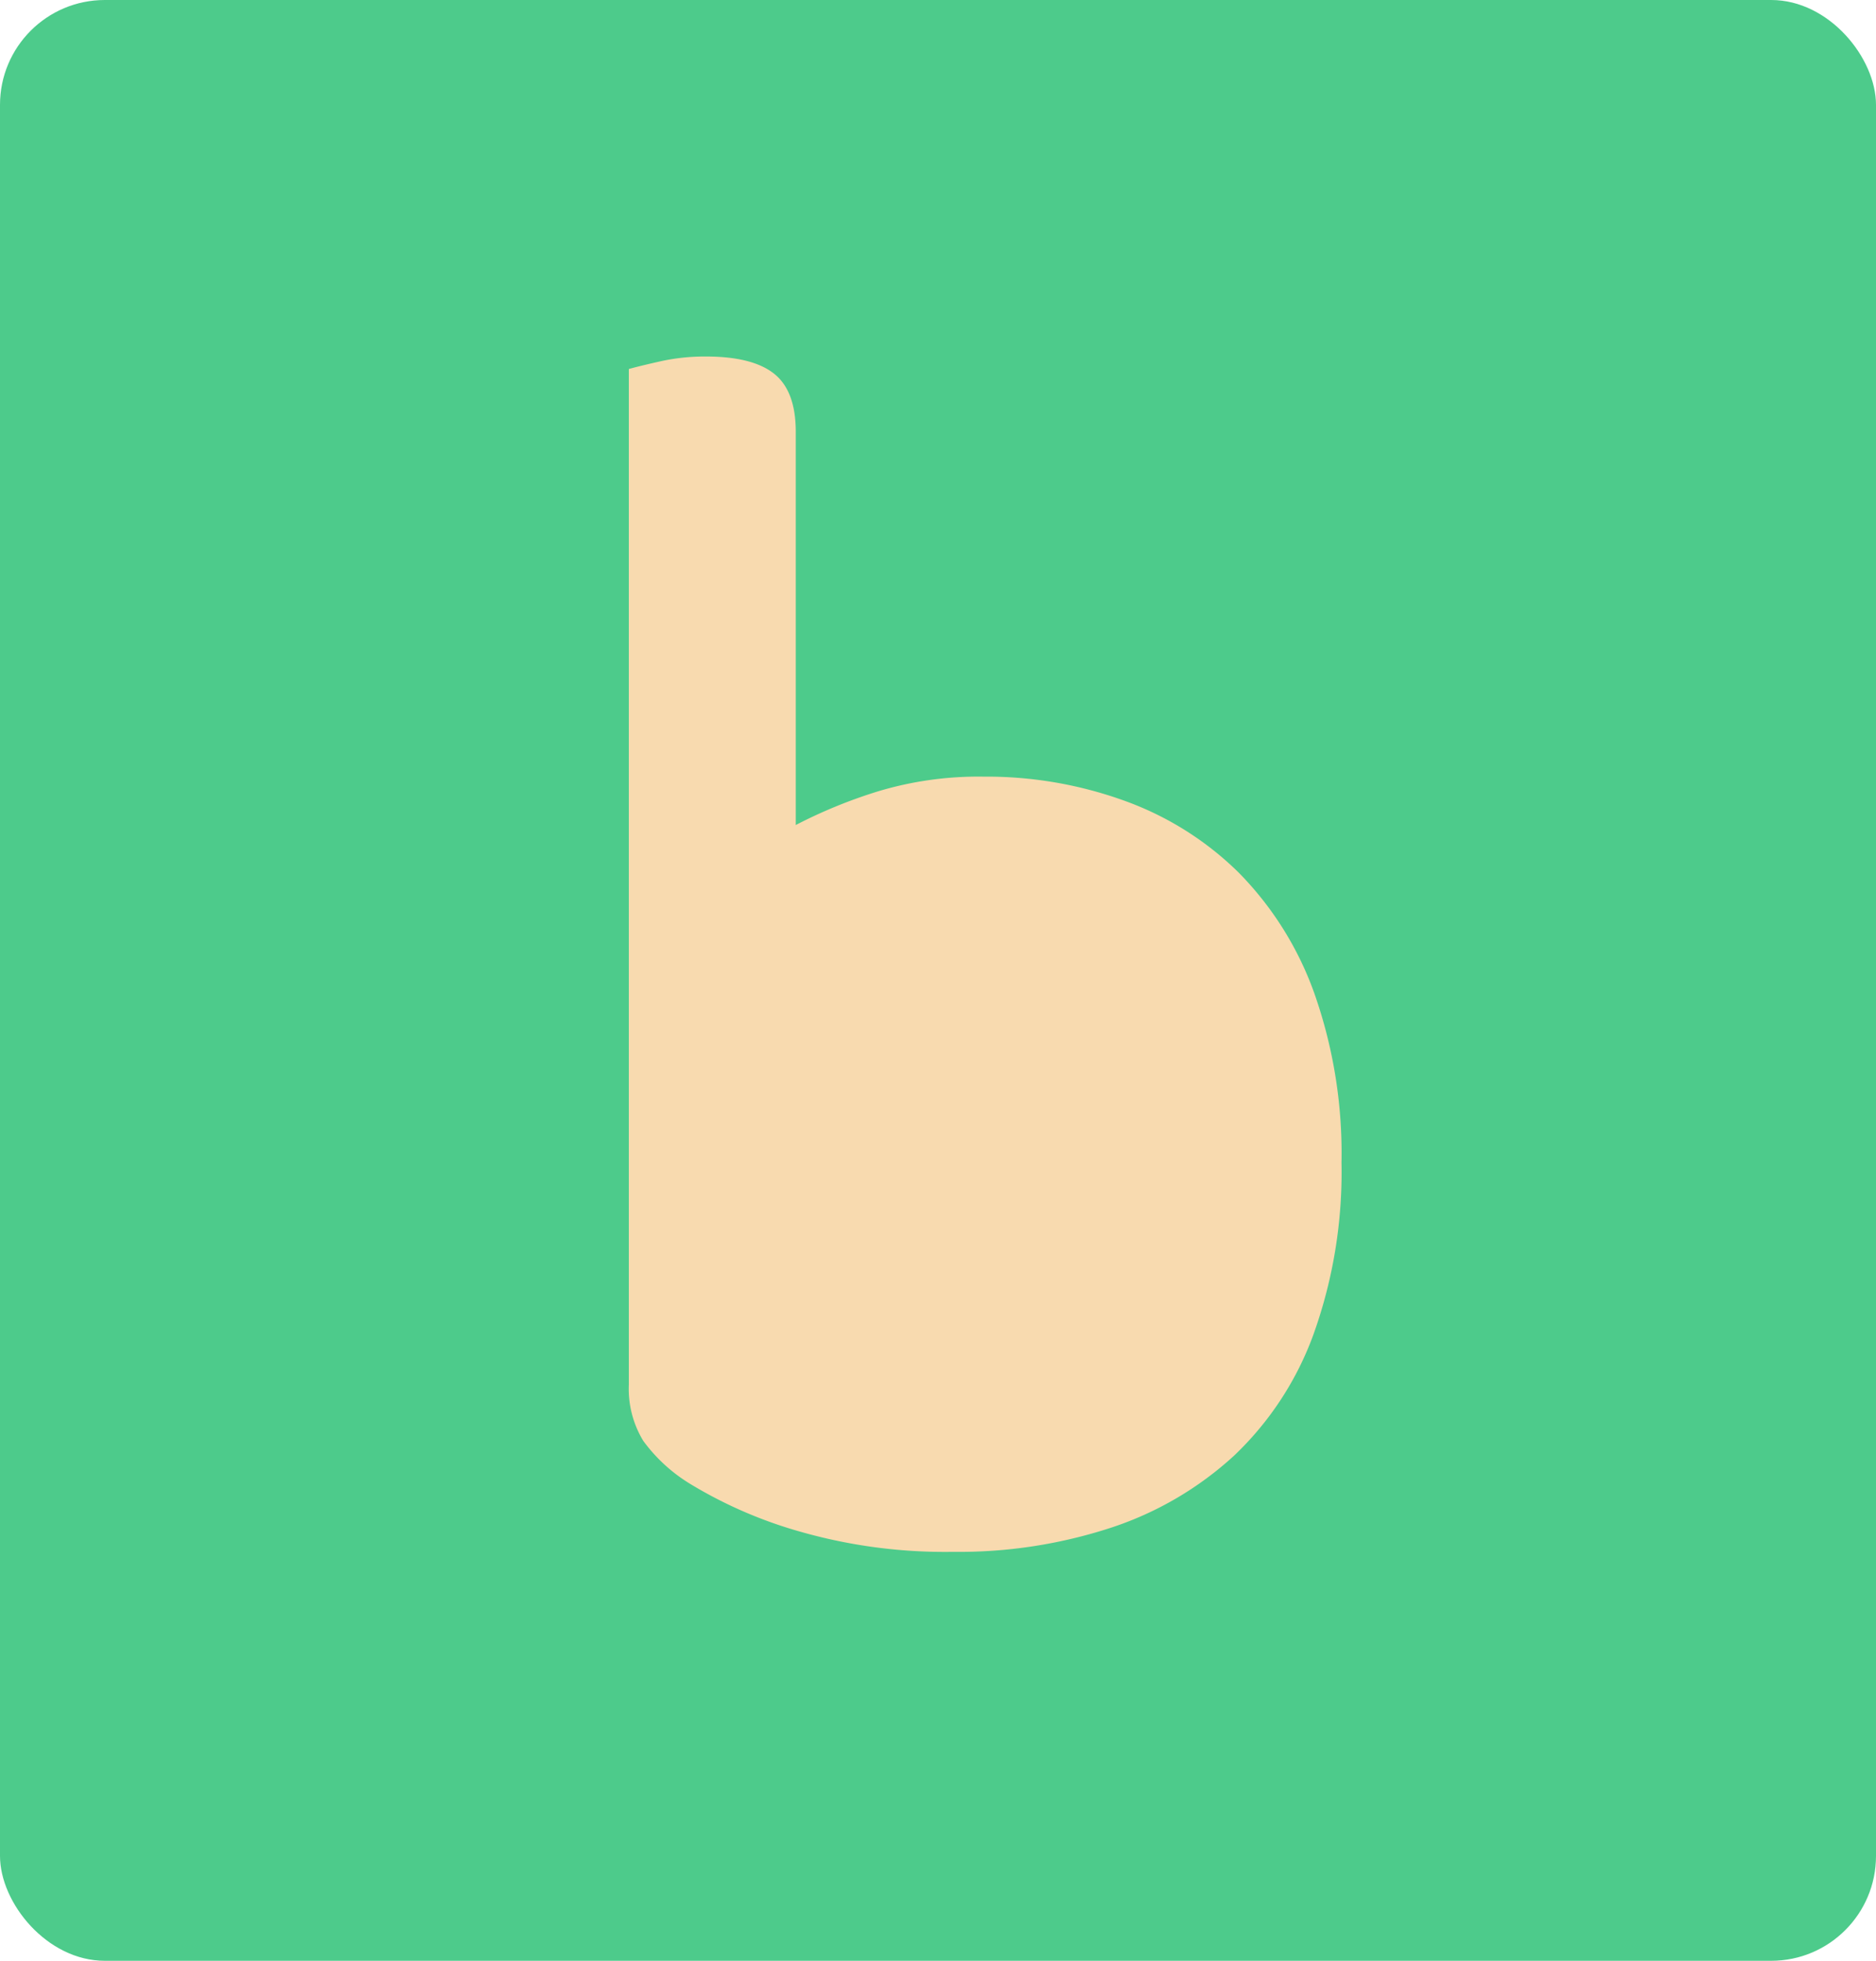 <svg id="Icon" xmlns="http://www.w3.org/2000/svg" width="179" height="187" viewBox="0 0 179 187">
  <rect id="Rectangle_Copy_4" data-name="Rectangle Copy 4" width="179" height="187" rx="10" fill="#4dcb8b"/>
  <path id="b" d="M16.31,112.062A42.359,42.359,0,0,1,5.974,107.59a15.547,15.547,0,0,1-4.595-4.174A9.553,9.553,0,0,1,0,98.05V1.192Q1.073.894,3.062.448A19.525,19.525,0,0,1,7.351,0q4.442,0,6.508,1.639t2.069,5.517V44.682a47.456,47.456,0,0,1,7.81-3.2,33.229,33.229,0,0,1,10.107-1.415,38.7,38.7,0,0,1,13.478,2.311A29.944,29.944,0,0,1,58.2,49.229a31.433,31.433,0,0,1,7.2,11.48A45.9,45.9,0,0,1,68,76.882a45.788,45.788,0,0,1-2.681,16.4,30.147,30.147,0,0,1-7.579,11.552,32.2,32.2,0,0,1-11.717,6.858A46.735,46.735,0,0,1,30.936,114,50.237,50.237,0,0,1,16.31,112.062Z" transform="translate(60 34)" fill="#f9dab0" opacity="0.99"/>
</svg>
